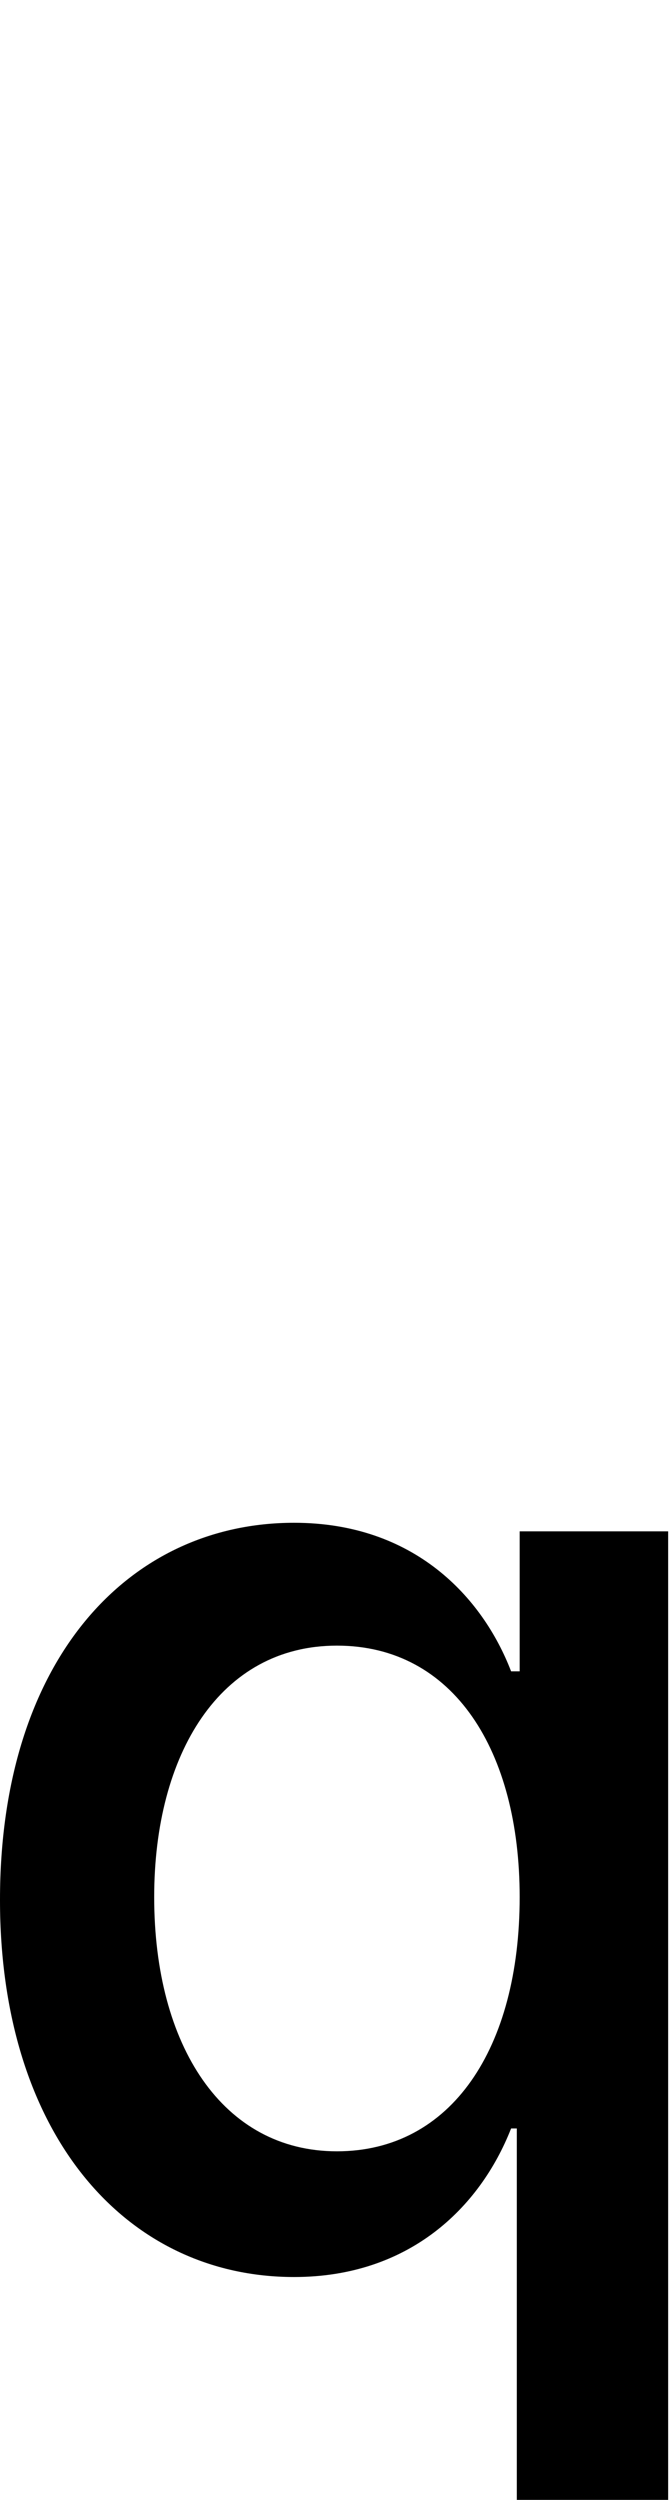 <svg id="svg-q.subs" xmlns="http://www.w3.org/2000/svg" width="94" height="350"><path d="M1024 736V-672H816V-476H804C764 -580 668 -684 500 -684C268 -684 88 -492 88 -156C88 172 264 372 500 372C660 372 760 276 804 164H812V736ZM816 -160C816 52 720 196 560 196C400 196 304 48 304 -160C304 -360 396 -512 560 -512C724 -512 816 -364 816 -160Z" transform="translate(-8.8 281.6) scale(0.1)"/></svg>
